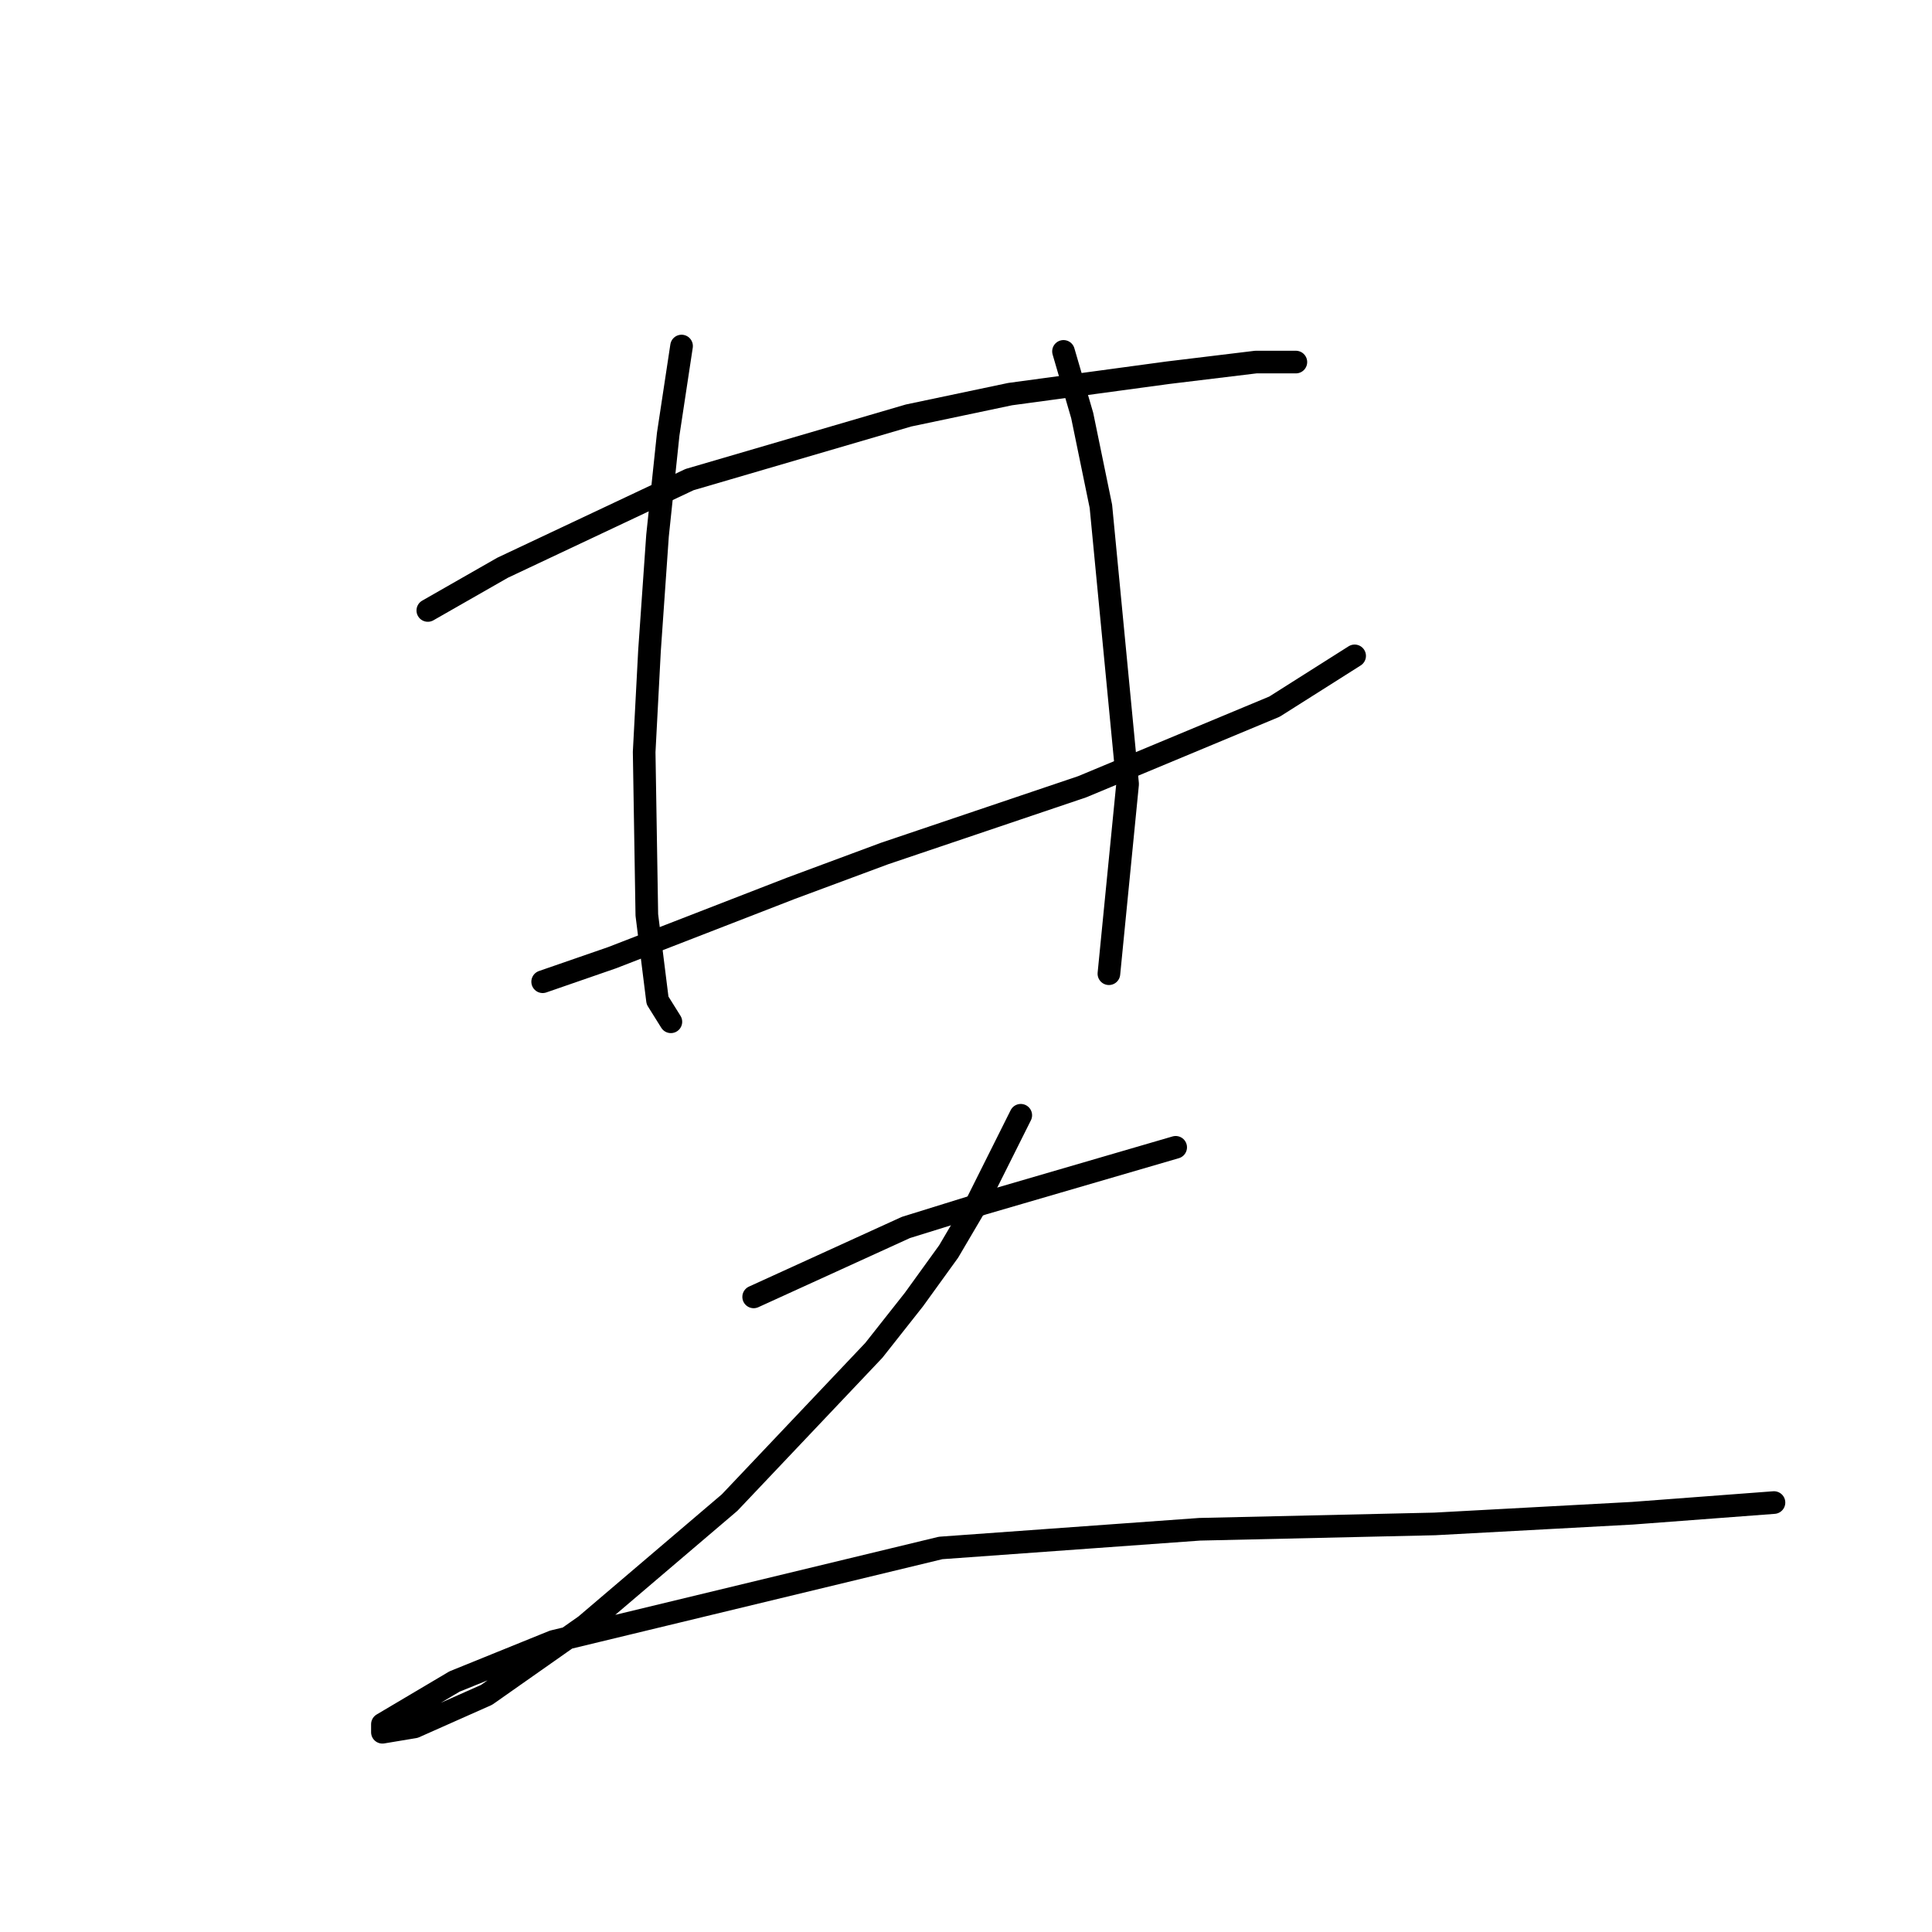 <?xml version="1.0" standalone="no"?>
    <svg width="256" height="256" xmlns="http://www.w3.org/2000/svg" version="1.1">
    <polyline stroke="black" stroke-width="3" stroke-linecap="round" fill="transparent" stroke-linejoin="round" points="56.688 80.89 66.598 75.227 91.371 63.548 120.392 55.054 133.841 52.223 154.722 49.392 166.401 47.976 171.709 47.976 171.709 47.976 " />
        <polyline stroke="black" stroke-width="3" stroke-linecap="round" fill="transparent" stroke-linejoin="round" points="71.906 130.084 81.108 126.899 104.82 117.697 117.207 113.096 143.397 104.248 168.878 93.631 179.496 86.907 179.496 86.907 " />
        <polyline stroke="black" stroke-width="3" stroke-linecap="round" fill="transparent" stroke-linejoin="round" points="90.31 45.853 88.54 57.532 87.125 70.98 86.063 86.199 85.355 99.647 85.709 121.236 87.125 132.561 88.894 135.392 88.894 135.392 " />
        <polyline stroke="black" stroke-width="3" stroke-linecap="round" fill="transparent" stroke-linejoin="round" points="140.919 46.561 143.397 55.054 145.874 67.087 149.413 103.894 146.936 129.022 146.936 129.022 " />
        <polyline stroke="black" stroke-width="3" stroke-linecap="round" fill="transparent" stroke-linejoin="round" points="99.865 171.845 120.038 162.644 130.302 159.458 155.783 152.026 155.783 152.026 " />
        <polyline stroke="black" stroke-width="3" stroke-linecap="round" fill="transparent" stroke-linejoin="round" points="135.257 147.779 129.24 159.812 125.701 165.829 121.1 172.199 115.791 178.924 96.68 199.097 77.569 215.377 64.474 224.578 54.919 228.825 50.672 229.533 50.672 228.471 60.227 222.809 73.322 217.5 124.639 205.113 158.969 202.636 190.113 201.928 216.302 200.512 235.06 199.097 235.06 199.097 " />
        </svg>